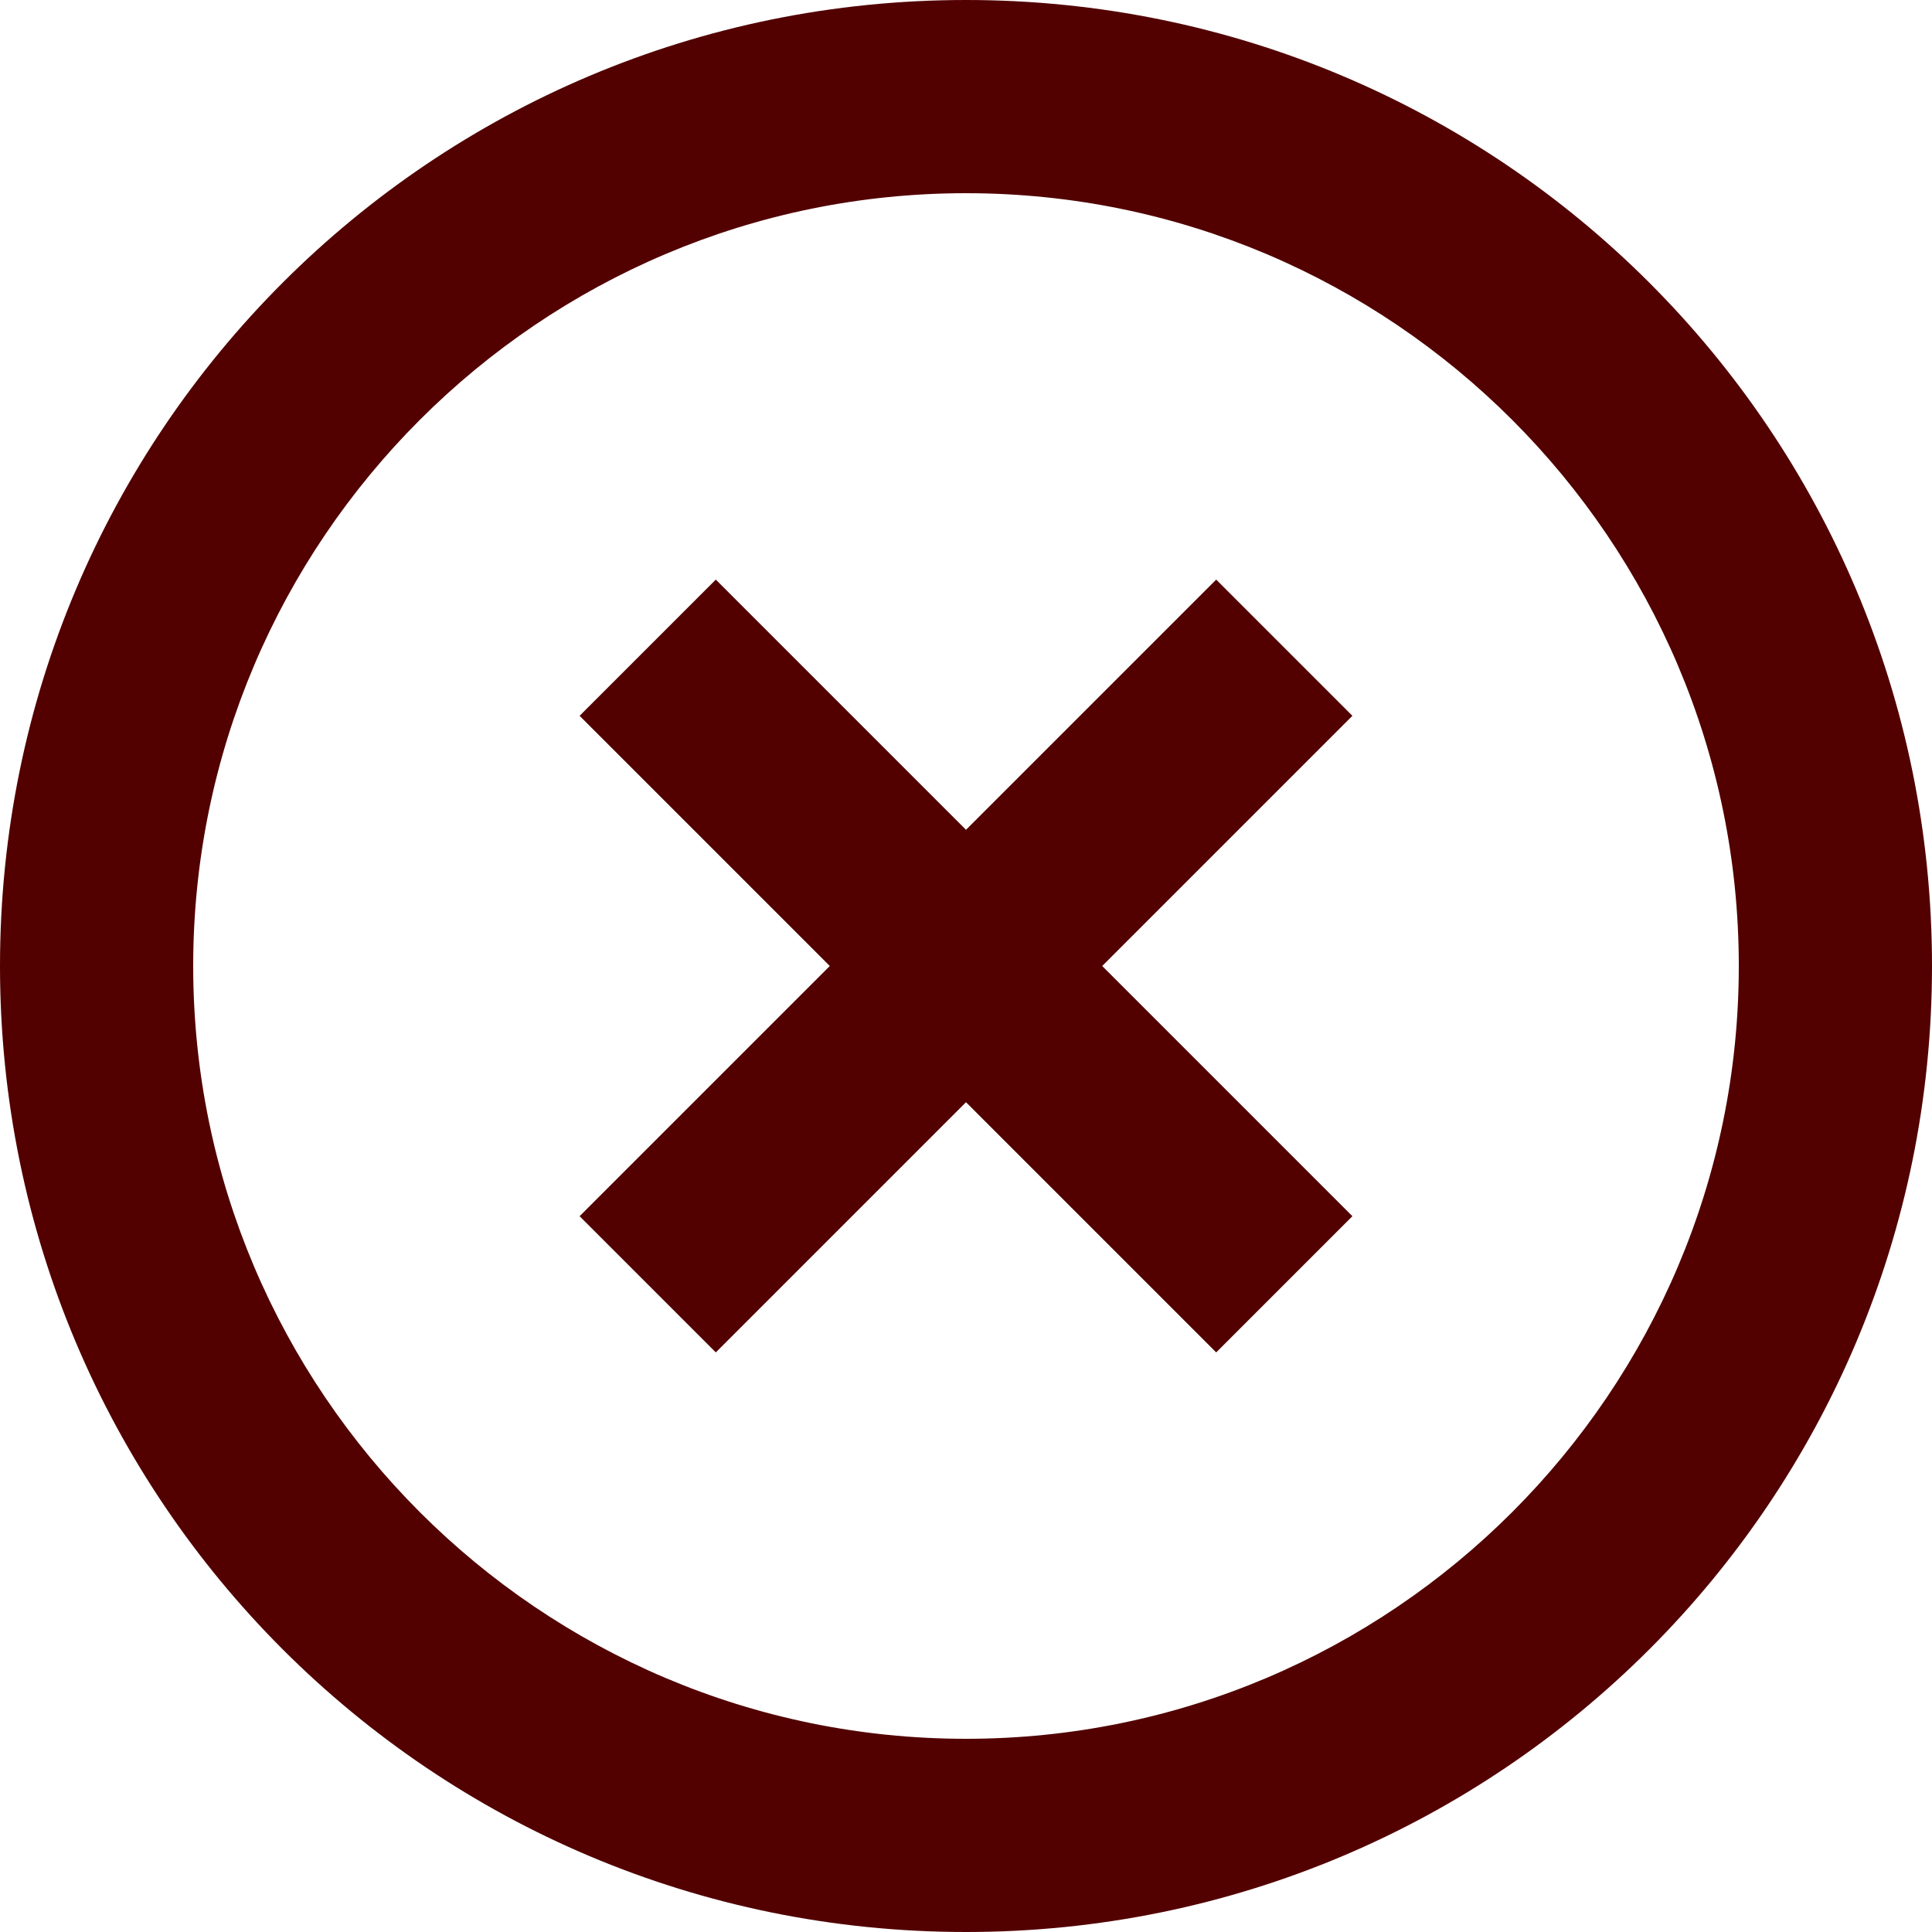 <svg width="80" height="80" viewBox="0 0 80 80" fill="none" xmlns="http://www.w3.org/2000/svg">
<path d="M50.36 24L40 34.36L29.64 24L24 29.64L34.36 40L24 50.36L29.64 56L40 45.64L50.36 56L56 50.36L45.64 40L56 29.64L50.36 24ZM40 0C17.88 0 0 17.88 0 40C0 62.12 17.88 80 40 80C62.12 80 80 62.12 80 40C80 17.88 62.12 0 40 0ZM40 72C22.36 72 8 57.64 8 40C8 22.36 22.36 8 40 8C57.64 8 72 22.36 72 40C72 57.64 57.64 72 40 72Z" fill="#520000"/>
</svg>
